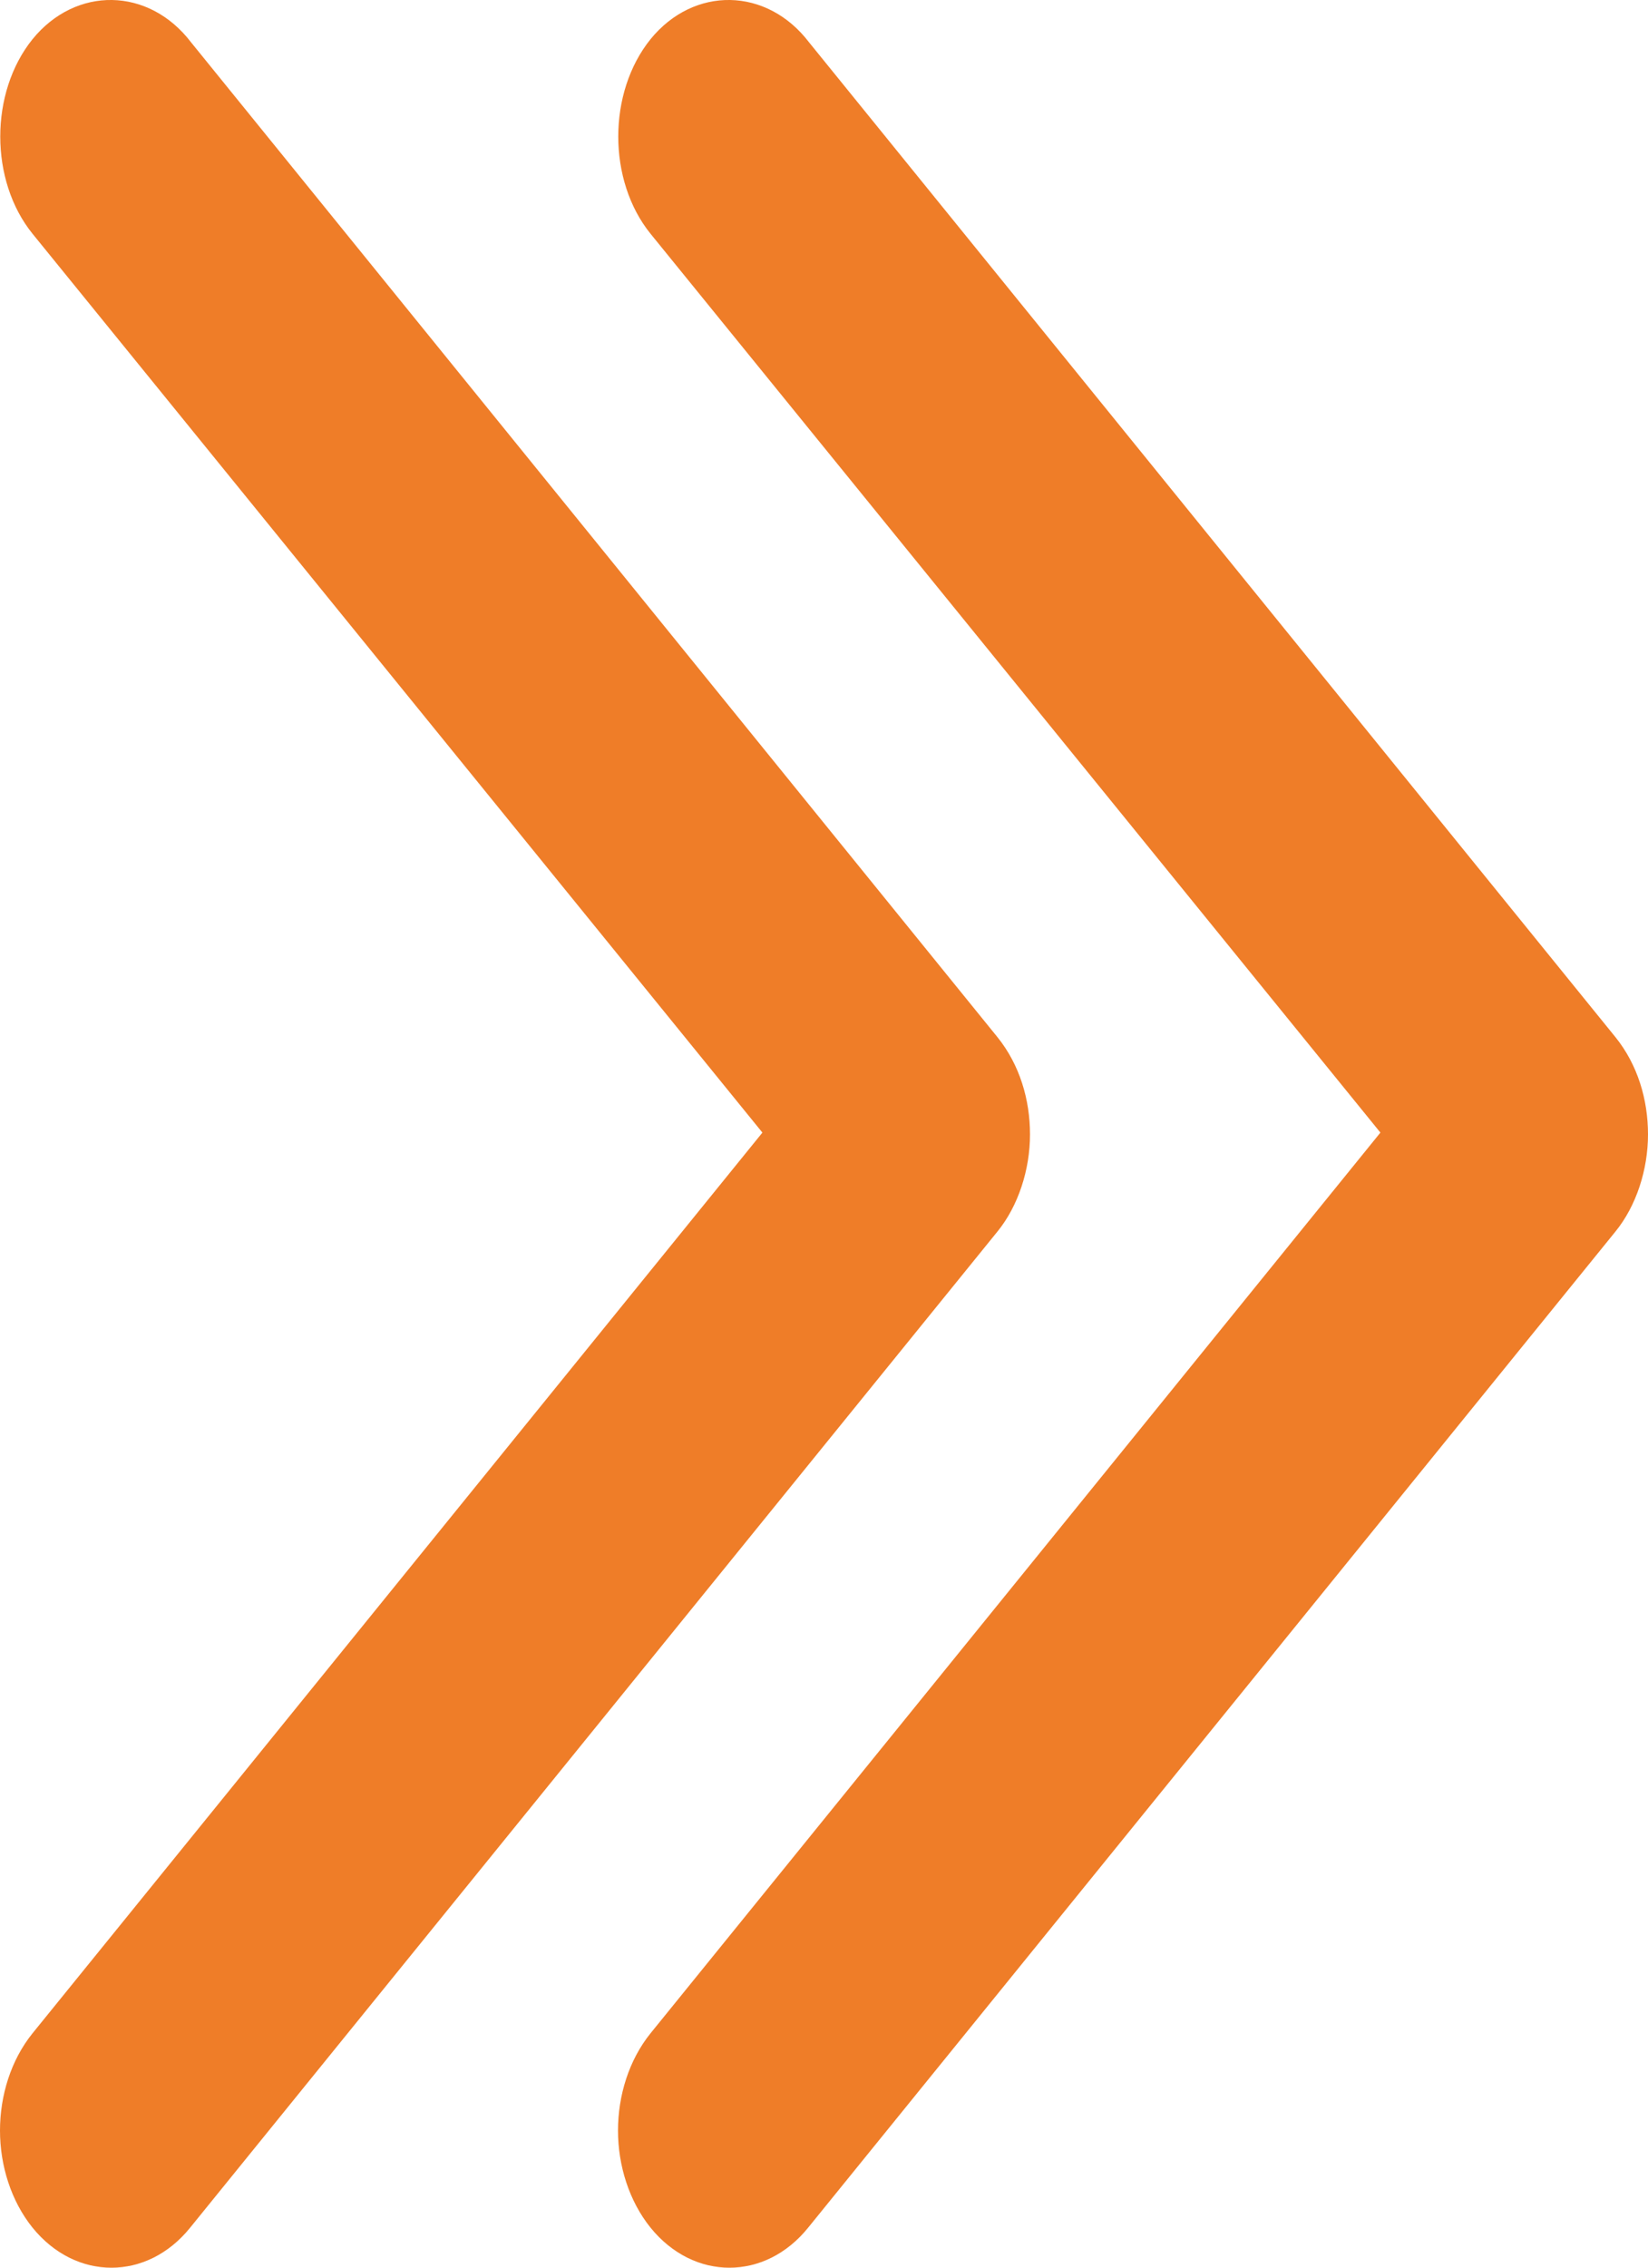 <svg width="8" height="11" viewBox="0 0 8 11" fill="none" xmlns="http://www.w3.org/2000/svg">
<path fill-rule="evenodd" clip-rule="evenodd" d="M0.158 10.806C0.054 10.677 0 10.505 0 10.335L0 10.335C0 10.165 0.053 9.993 0.158 9.863L3.701 5.494L0.158 1.134L0.158 1.134C-0.051 0.876 -0.051 0.449 0.158 0.19C0.368 -0.068 0.722 -0.064 0.928 0.206L4.842 5.031C4.95 5.165 5 5.334 5 5.503C5 5.674 4.943 5.85 4.842 5.974L0.923 10.806C0.714 11.065 0.368 11.065 0.158 10.806ZM3.158 10.806C3.054 10.677 3 10.505 3 10.335L3 10.335C3 10.165 3.053 9.993 3.158 9.863L6.701 5.494L3.158 1.134L3.158 1.134C2.949 0.876 2.949 0.449 3.158 0.19C3.368 -0.068 3.722 -0.064 3.928 0.206L7.842 5.031C7.95 5.165 8 5.334 8 5.503C8 5.674 7.943 5.85 7.842 5.974L3.923 10.806C3.714 11.065 3.368 11.065 3.158 10.806Z" fill="#EF7D28"/>
</svg>
